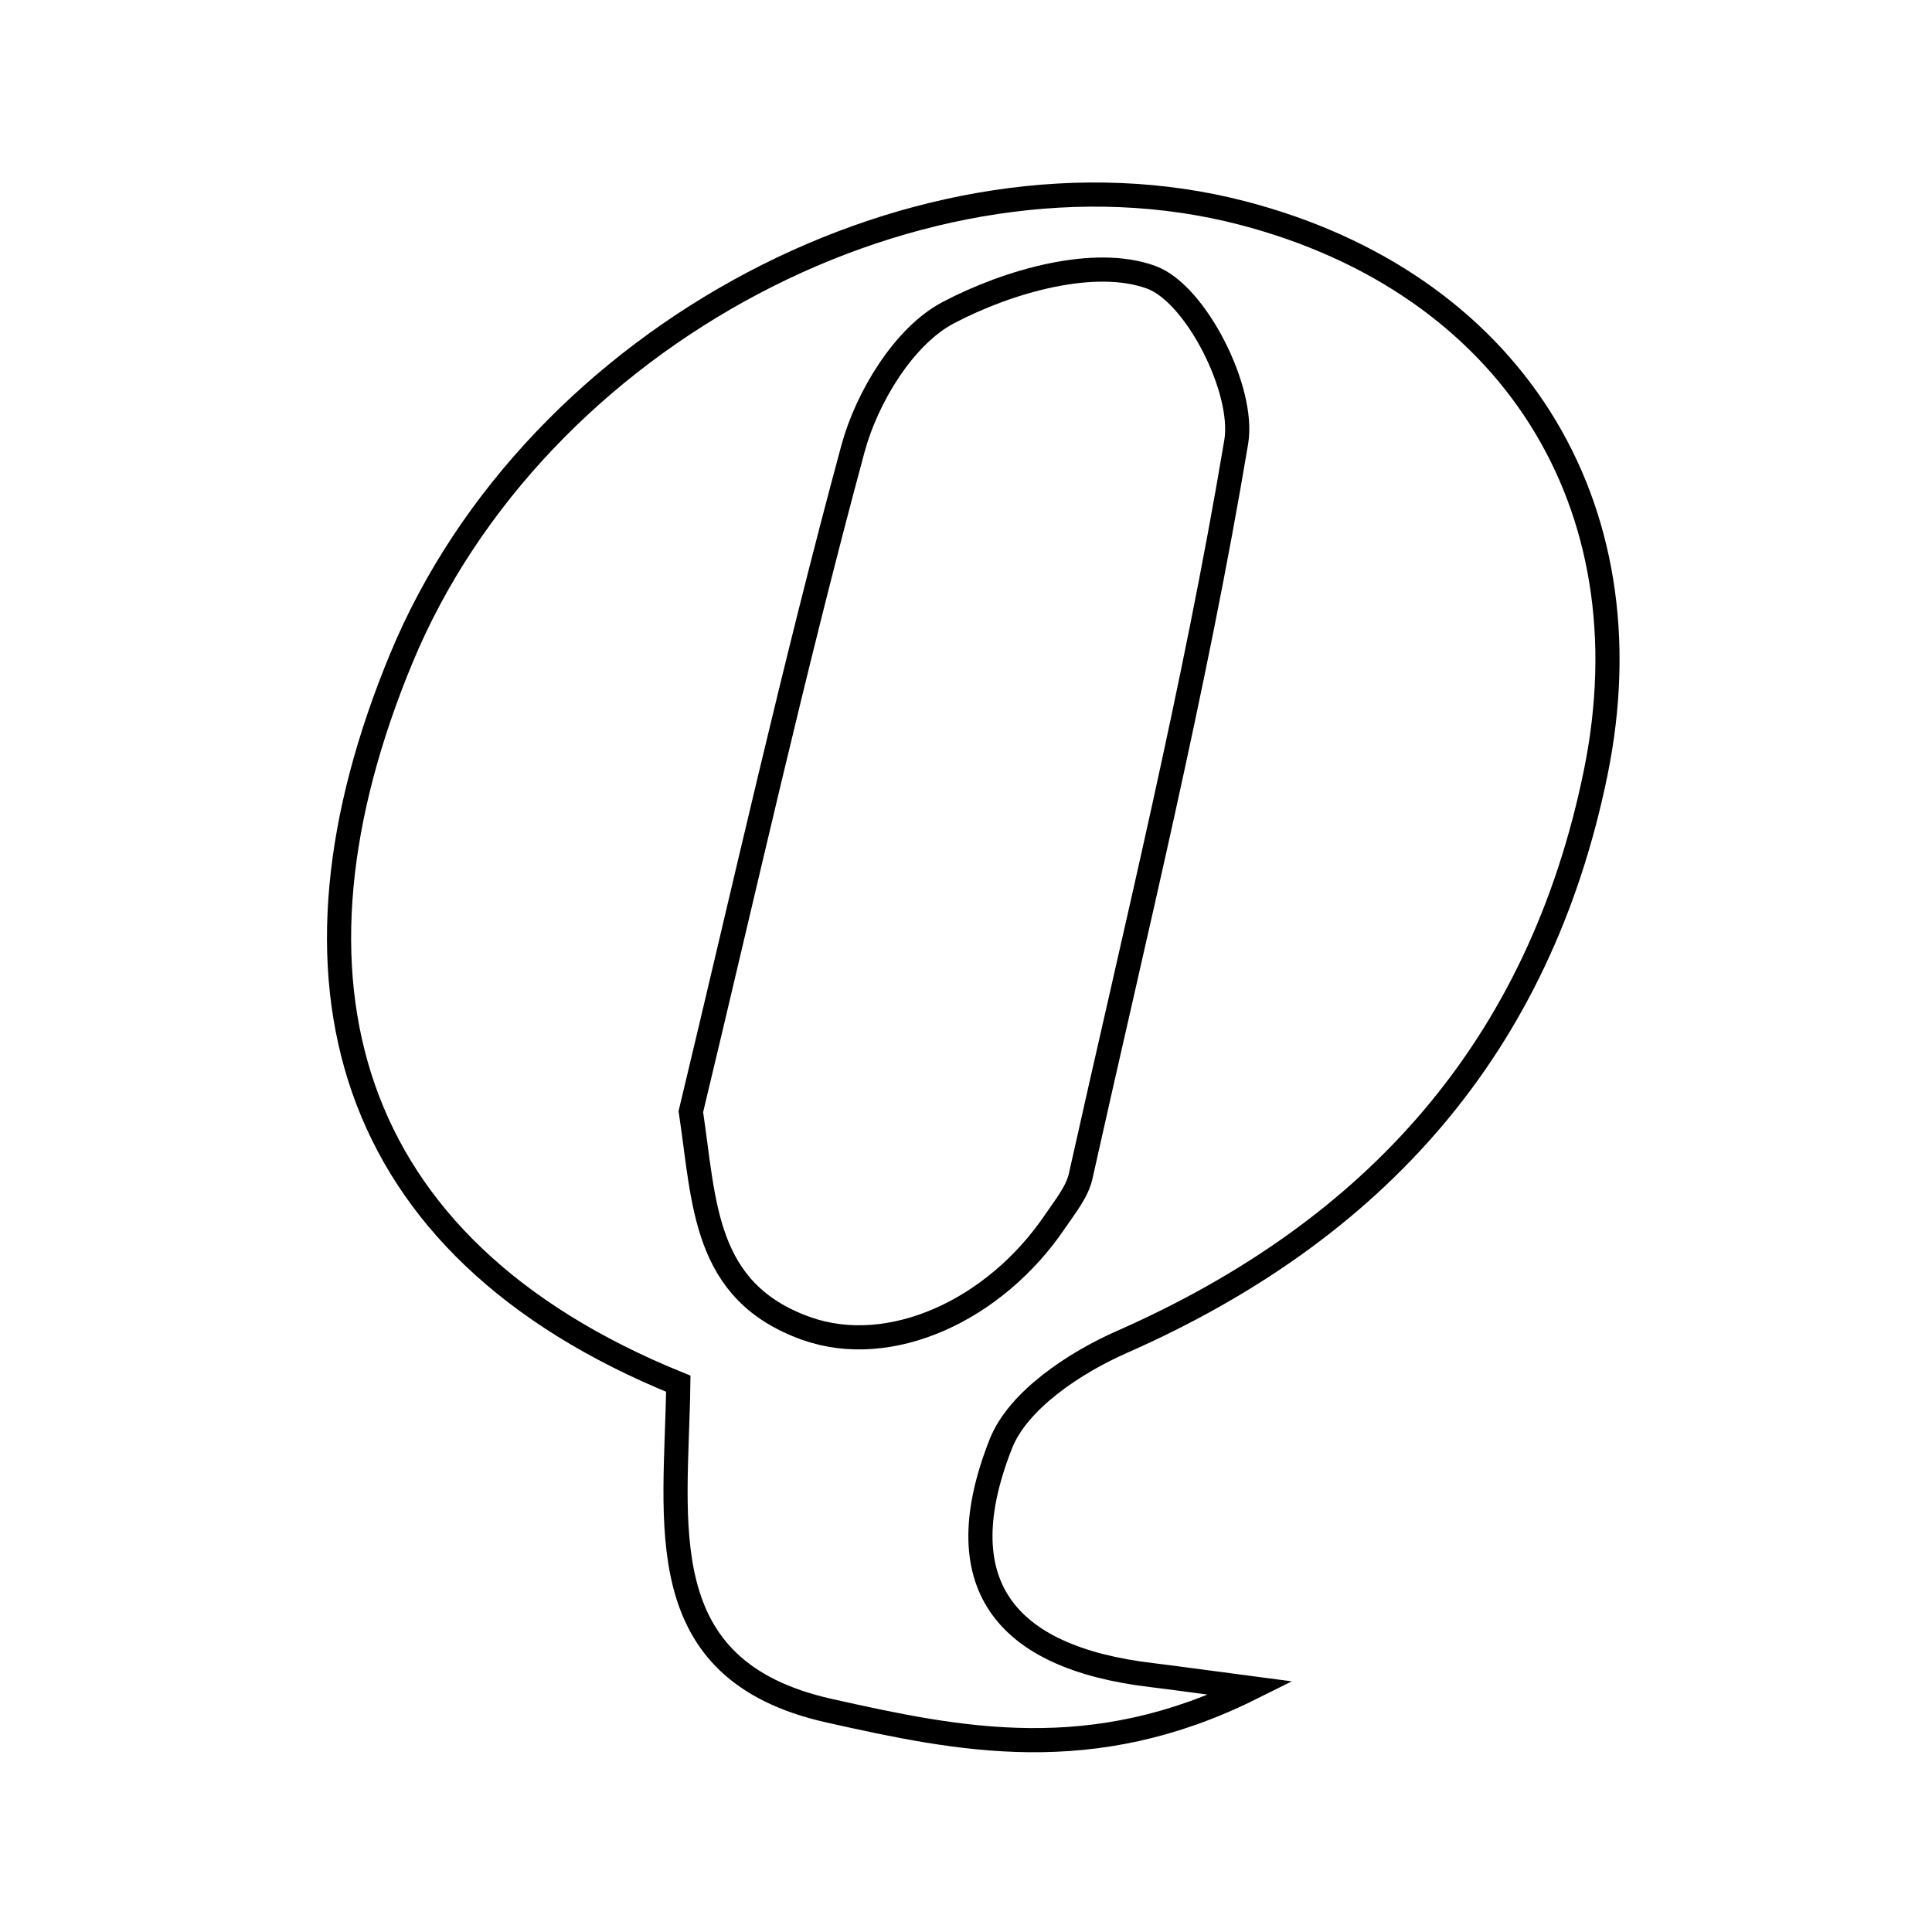 <svg xmlns="http://www.w3.org/2000/svg" viewBox="0.0 0.0 24.0 24.0" height="200px" width="200px"><path fill="none" stroke="black" stroke-width=".3" stroke-opacity="1.0"  filling="0" d="M15.434 2.646 C18.758 3.51 20.504 6.254 19.823 9.595 C19.129 12.998 17.09 15.28 13.939 16.669 C13.352 16.927 12.647 17.393 12.433 17.935 C11.758 19.645 12.445 20.589 14.309 20.809 C14.583 20.842 14.856 20.881 15.541 20.971 C13.561 21.957 11.921 21.614 10.296 21.25 C8.044 20.745 8.403 18.928 8.426 17.189 C4.227 15.485 3.347 12.13 4.986 8.176 C6.656 4.149 11.484 1.619 15.434 2.646"></path>
<path fill="none" stroke="black" stroke-width=".3" stroke-opacity="1.0"  filling="0" d="M14.305 3.446 C14.857 3.651 15.464 4.848 15.357 5.489 C14.845 8.551 14.101 11.574 13.425 14.608 C13.381 14.807 13.233 14.986 13.114 15.162 C12.359 16.285 11.053 16.872 10.016 16.503 C8.734 16.046 8.753 14.943 8.582 13.809 C9.242 11.061 9.858 8.301 10.596 5.573 C10.769 4.934 11.231 4.172 11.78 3.884 C12.523 3.493 13.598 3.184 14.305 3.446"></path></svg>
